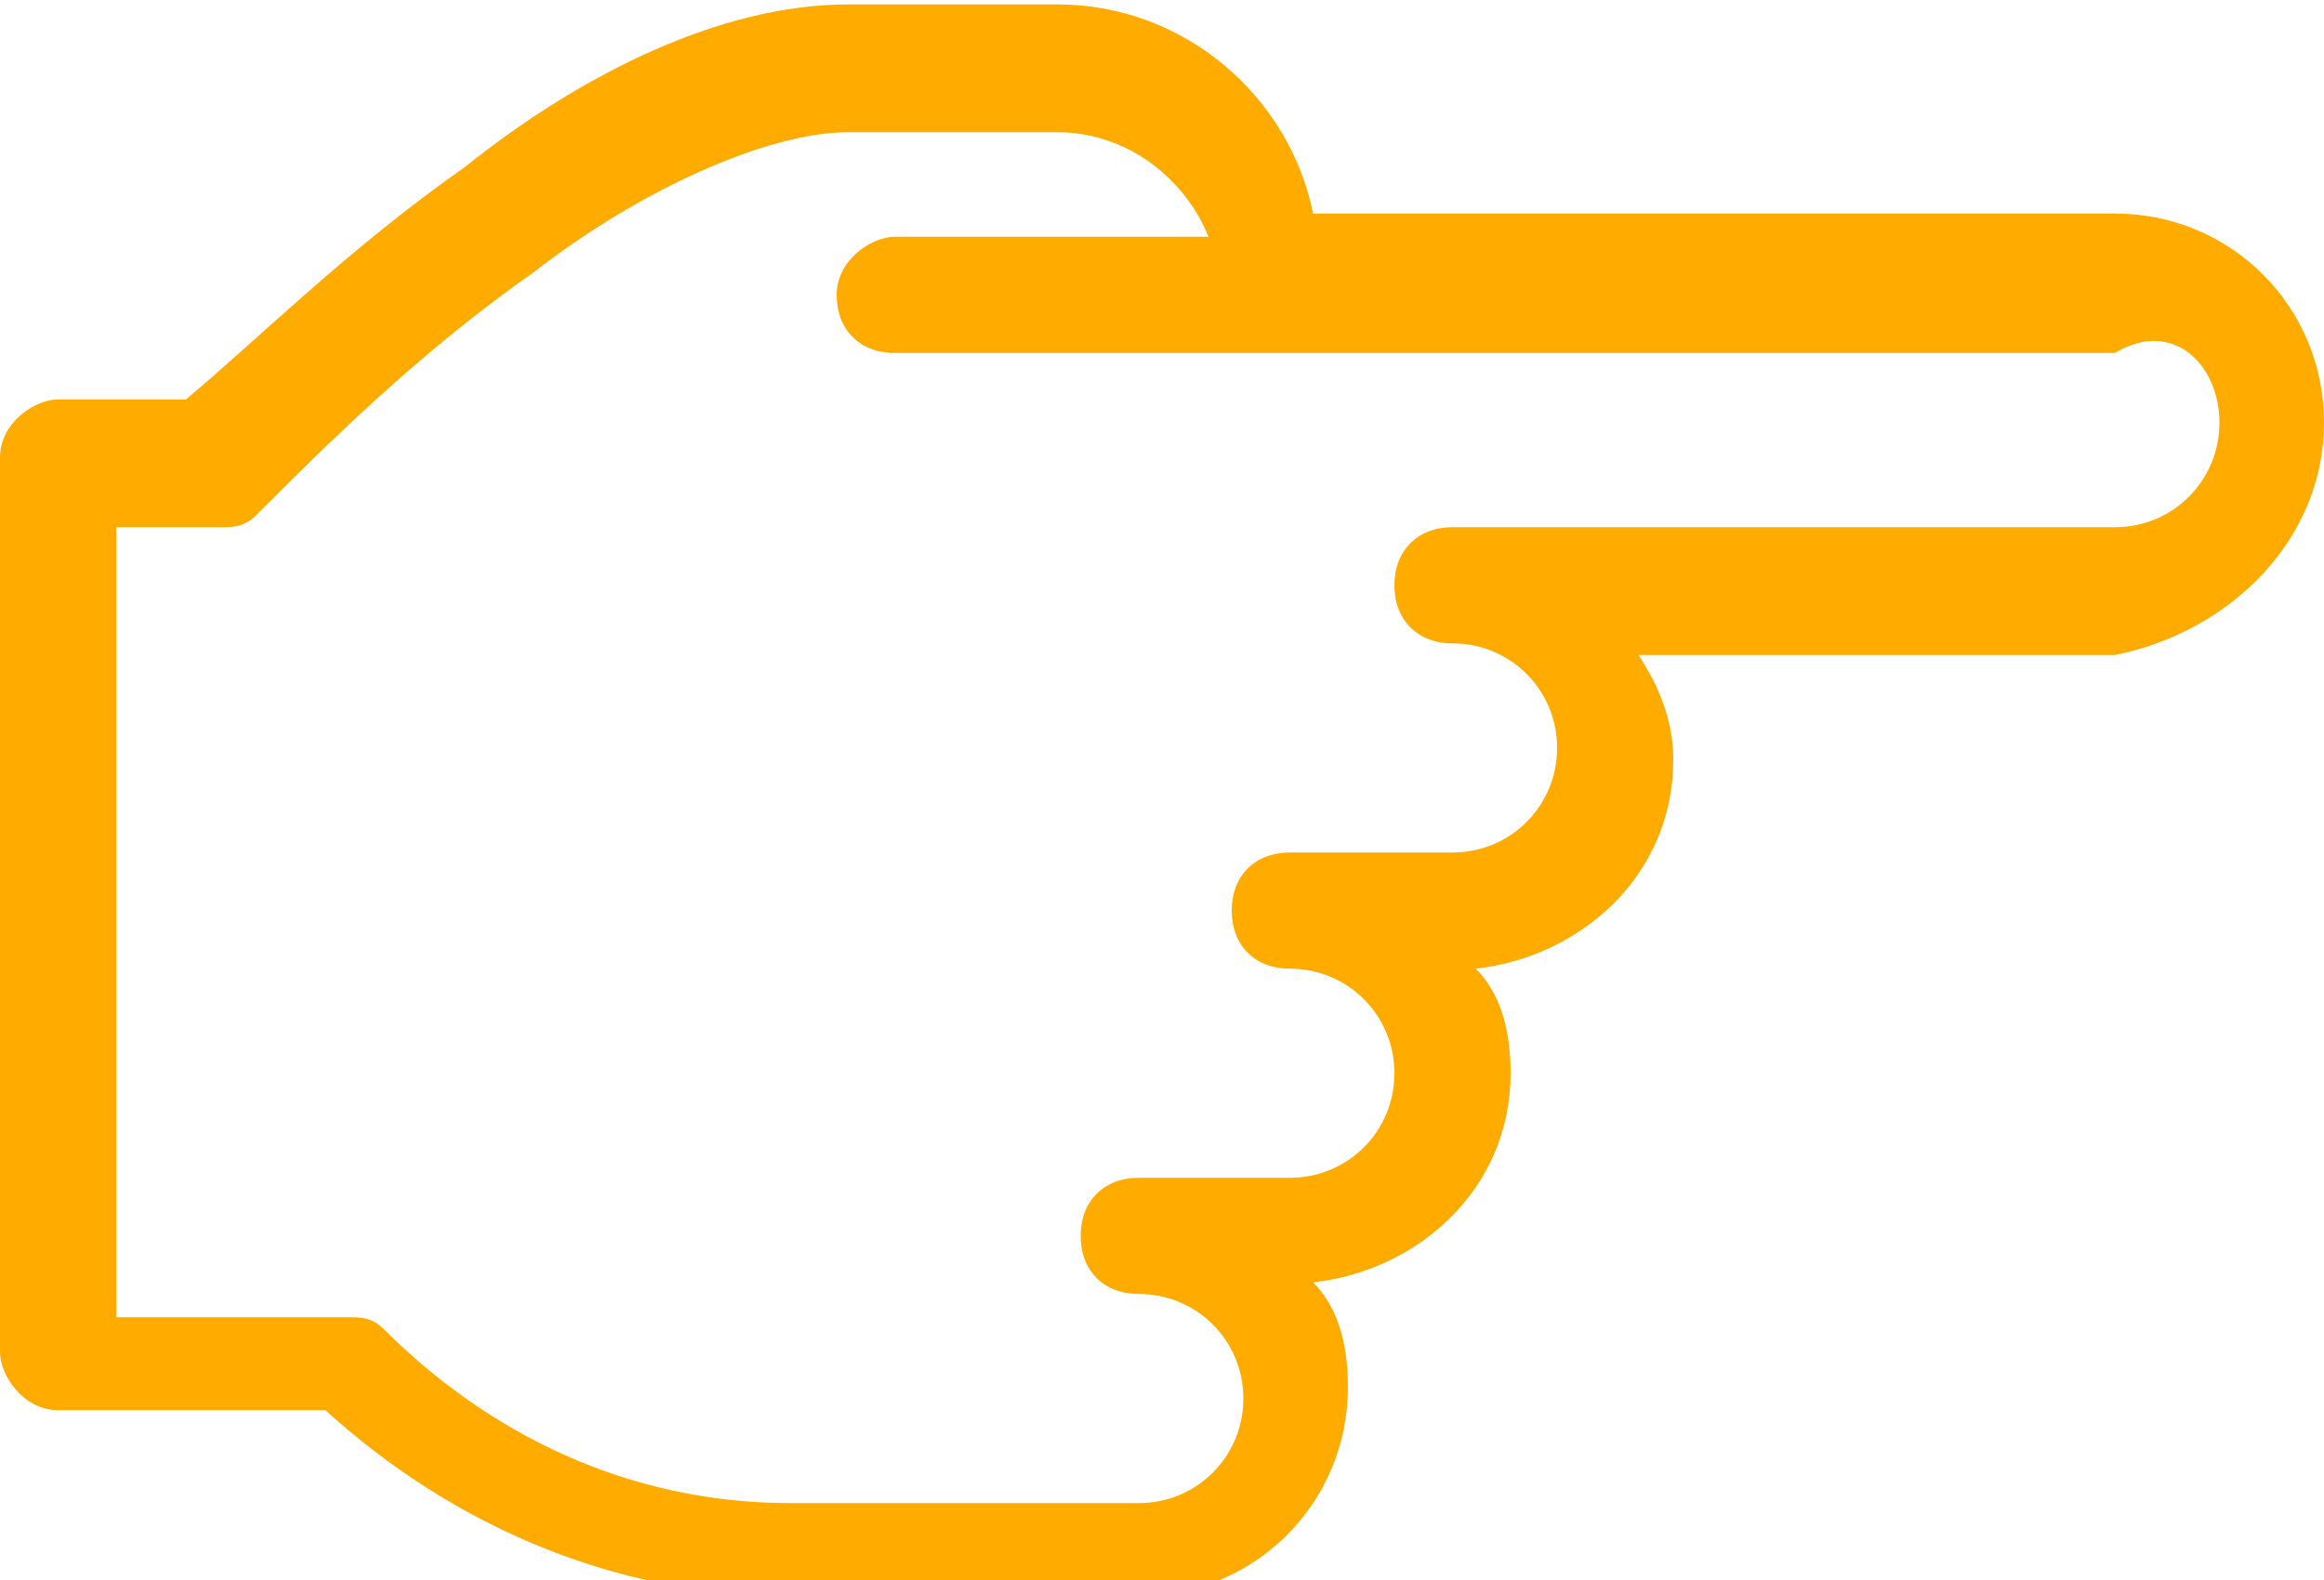<?xml version="1.0" encoding="utf-8"?>
<!-- Generator: Adobe Illustrator 21.1.0, SVG Export Plug-In . SVG Version: 6.00 Build 0)  -->
<svg version="1.1"
	 id="Layer_1" xmlns:cc="http://creativecommons.org/ns#" xmlns:dc="http://purl.org/dc/elements/1.1/" xmlns:inkscape="http://www.inkscape.org/namespaces/inkscape" xmlns:rdf="http://www.w3.org/1999/02/22-rdf-syntax-ns#" xmlns:sodipodi="http://sodipodi.sourceforge.net/DTD/sodipodi-0.dtd" xmlns:svg="http://www.w3.org/2000/svg"
	 xmlns="http://www.w3.org/2000/svg" xmlns:xlink="http://www.w3.org/1999/xlink" x="0px" y="0px" width="20px" height="13.6px"
	 viewBox="0 0 20 13.6" enable-background="new 0 0 20 13.6" xml:space="preserve">
<g transform="translate(0,-952.362)">
	<path fill="#FFAB00" d="M20,956c0-1-0.8-1.8-1.8-1.8h-6.9c-0.2-1-1.1-1.8-2.2-1.8H7.3c-1.1,0-2.3,0.6-3.3,1.4c-1,0.7-1.8,1.5-2.4,2
		H0.5c-0.2,0-0.5,0.2-0.5,0.5v7.7c0,0.2,0.2,0.5,0.5,0.5h2.3c1.1,1,2.5,1.6,4,1.6h3c1,0,1.8-0.8,1.8-1.8c0-0.4-0.1-0.7-0.3-0.9
		c0.9-0.1,1.7-0.8,1.7-1.8c0-0.4-0.1-0.7-0.3-0.9c0.9-0.1,1.7-0.8,1.7-1.8c0-0.3-0.1-0.6-0.3-0.9h4.1C19.2,957.8,20,957,20,956z
		 M19.1,956c0,0.5-0.4,0.9-0.9,0.9h-5.7c-0.3,0-0.5,0.2-0.5,0.5s0.2,0.5,0.5,0.5c0.5,0,0.9,0.4,0.9,0.9c0,0.5-0.4,0.9-0.9,0.9h-1.4
		c-0.3,0-0.5,0.2-0.5,0.5s0.2,0.5,0.5,0.5c0.5,0,0.9,0.4,0.9,0.9c0,0.5-0.4,0.9-0.9,0.9H9.8c-0.3,0-0.5,0.2-0.5,0.5s0.2,0.5,0.5,0.5
		c0.5,0,0.9,0.4,0.9,0.9s-0.4,0.9-0.9,0.9h-3c-1.4,0-2.6-0.6-3.5-1.5c-0.1-0.1-0.2-0.1-0.3-0.1h-2v-6.8h0.9c0.1,0,0.2,0,0.3-0.1
		c0.6-0.6,1.4-1.4,2.4-2.1c0.9-0.7,2-1.2,2.7-1.2h1.8c0.6,0,1.1,0.4,1.3,0.9H7.7c-0.2,0-0.5,0.2-0.5,0.5s0.2,0.5,0.5,0.5h10.5
		C18.7,955.1,19.1,955.5,19.1,956z"/>
</g>
</svg>
